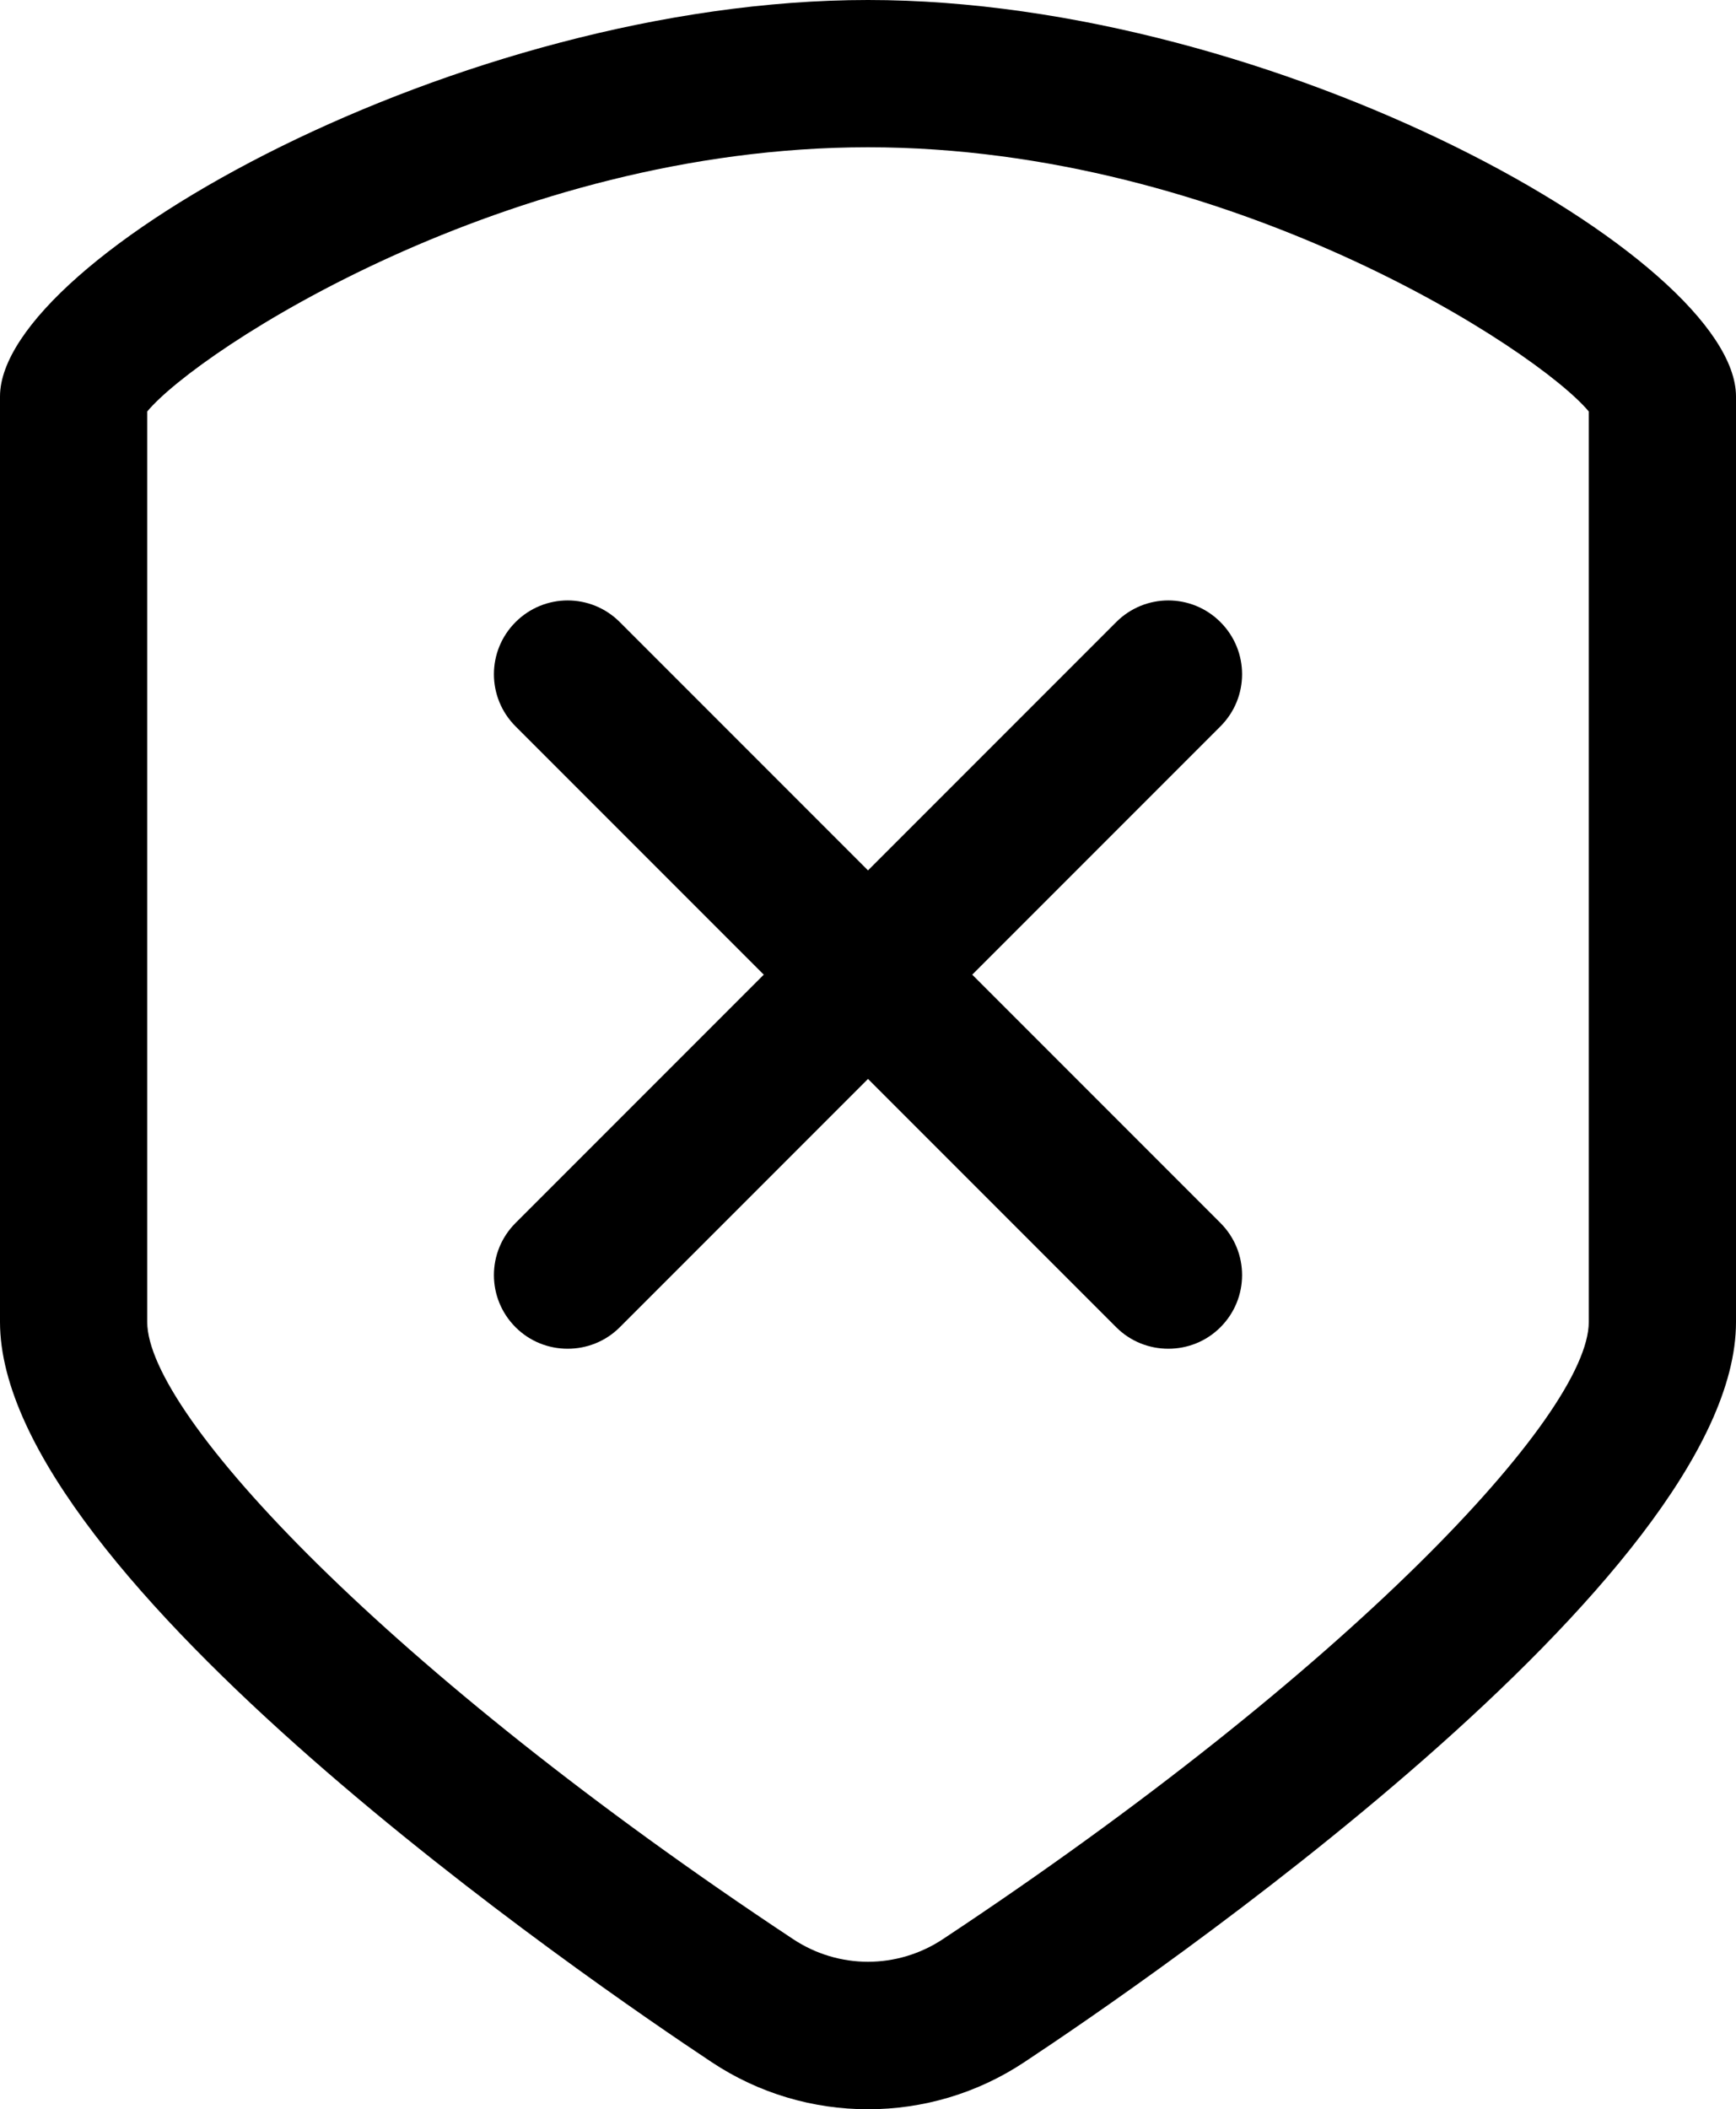 <?xml version="1.0" encoding="UTF-8"?>
<svg id="Layer_2" data-name="Layer 2" xmlns="http://www.w3.org/2000/svg" viewBox="0 0 58.96 71.61">
  <g id="Layer_1-2" data-name="Layer 1">
    <g>
      <path d="M19.28,45.79c-.64,0-1.28-.24-1.77-.73-.98-.98-.98-2.56,0-3.54l20.4-20.4c.98-.98,2.56-.98,3.54,0s.98,2.56,0,3.54l-20.4,20.4c-.49.49-1.13.73-1.77.73Z"/>
      <path d="M39.68,45.79c-.64,0-1.28-.24-1.77-.73l-20.4-20.4c-.98-.98-.98-2.56,0-3.54s2.56-.98,3.54,0l20.4,20.4c.98.98.98,2.56,0,3.54-.49.49-1.13.73-1.77.73Z"/>
      <path d="M29.48,71.61c-1.85,0-3.7-.53-5.31-1.6h0C20.13,67.33,0,53.56,0,44.88V13.46C0,8.78,15.62,0,29.48,0s29.48,8.78,29.48,13.46v31.43c0,8.68-20.13,22.45-24.17,25.12-1.61,1.07-3.46,1.6-5.31,1.6ZM5,13.97v30.91c0,3.16,8.2,11.86,21.93,20.95h0c1.55,1.03,3.55,1.03,5.1,0,13.73-9.09,21.93-17.79,21.93-20.95V13.97c-1.73-2.08-12.25-8.97-24.48-8.97S6.73,11.89,5,13.97Z"/>
    </g>
  </g>
</svg>